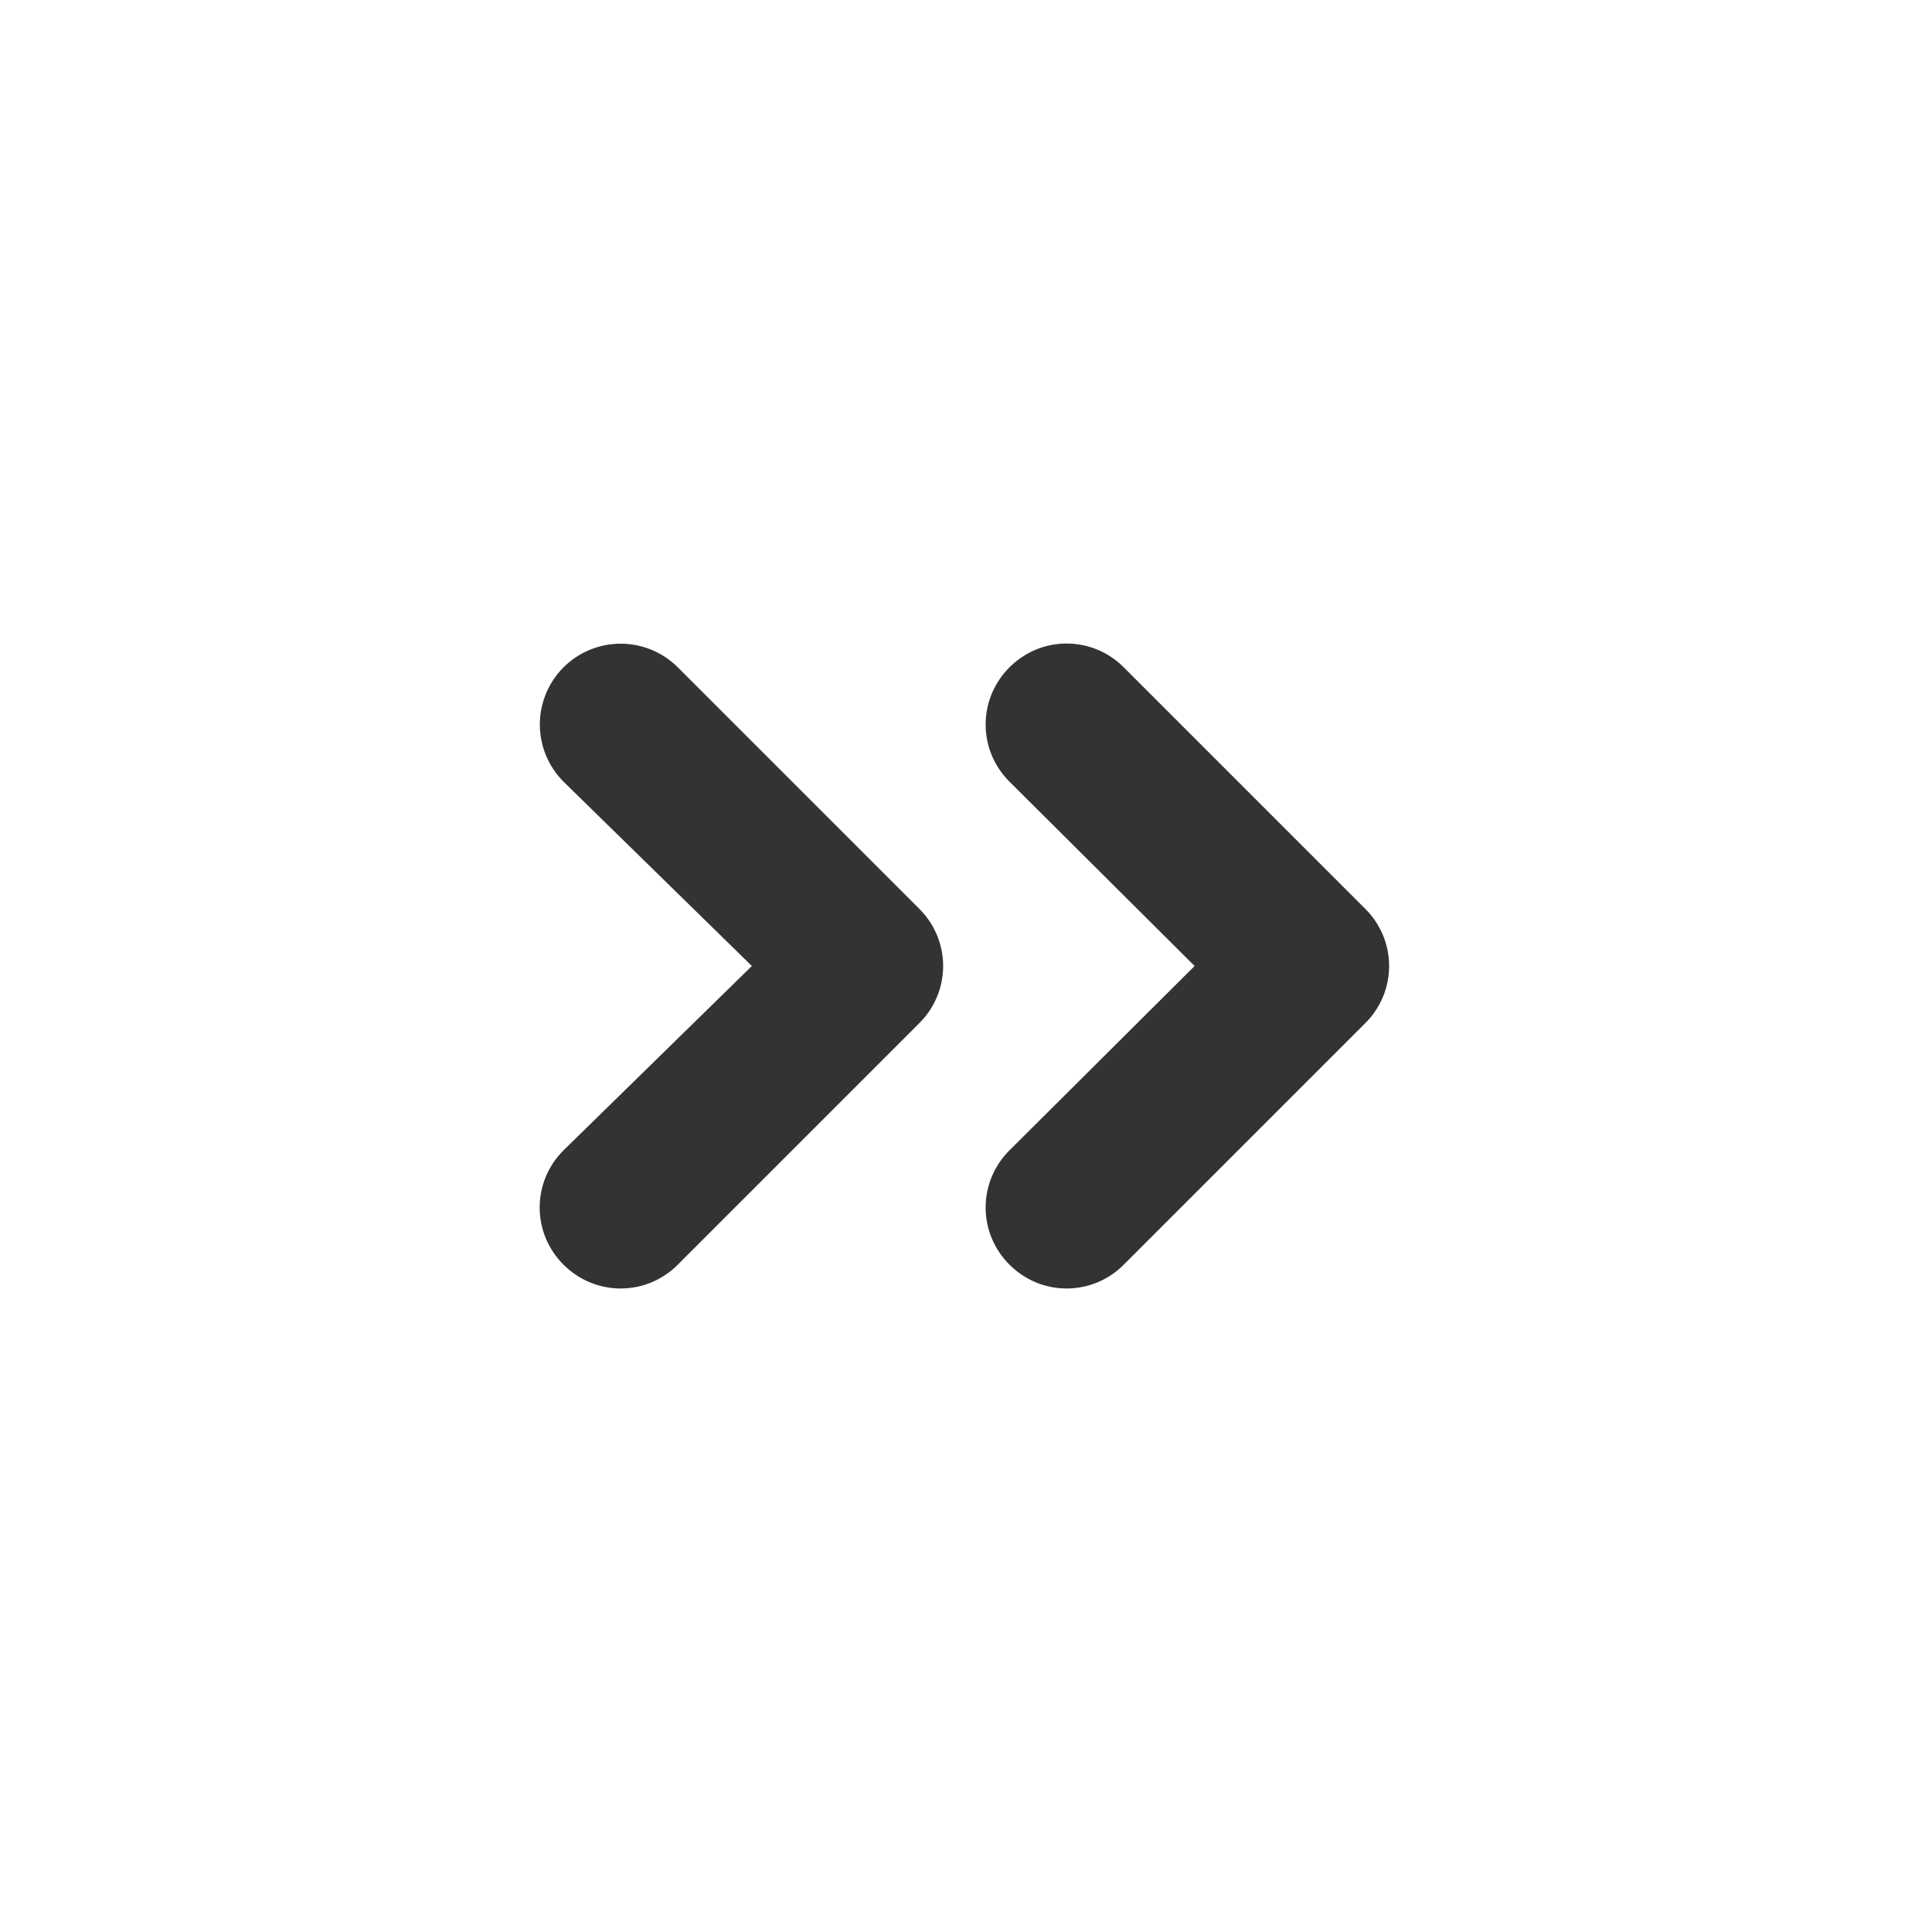 <svg width="24" height="24" viewBox="0 0 24 24" fill="none" xmlns="http://www.w3.org/2000/svg">
<path d="M12.54 8.29C12.633 8.196 12.744 8.122 12.865 8.071C12.987 8.02 13.118 7.994 13.25 7.994C13.382 7.994 13.513 8.02 13.635 8.071C13.756 8.122 13.867 8.196 13.96 8.29L16.96 11.29C17.054 11.383 17.128 11.494 17.179 11.615C17.23 11.737 17.256 11.868 17.256 12C17.256 12.132 17.23 12.263 17.179 12.385C17.128 12.506 17.054 12.617 16.96 12.71L13.96 15.71C13.867 15.804 13.756 15.878 13.635 15.929C13.513 15.98 13.382 16.006 13.25 16.006C13.118 16.006 12.987 15.98 12.865 15.929C12.744 15.878 12.633 15.804 12.54 15.71C12.446 15.617 12.372 15.506 12.321 15.385C12.27 15.263 12.244 15.132 12.244 15C12.244 14.868 12.27 14.737 12.321 14.615C12.372 14.494 12.446 14.383 12.54 14.29L14.84 12L12.54 9.71C12.446 9.617 12.372 9.506 12.321 9.385C12.27 9.263 12.244 9.132 12.244 9C12.244 8.868 12.27 8.737 12.321 8.615C12.372 8.494 12.446 8.383 12.54 8.29ZM9.34 12L7 9.71C6.812 9.522 6.706 9.266 6.706 9C6.706 8.734 6.812 8.478 7 8.29C7.188 8.102 7.444 7.996 7.71 7.996C7.976 7.996 8.232 8.102 8.42 8.29L11.42 11.29C11.514 11.383 11.588 11.494 11.639 11.615C11.69 11.737 11.716 11.868 11.716 12C11.716 12.132 11.69 12.263 11.639 12.385C11.588 12.506 11.514 12.617 11.42 12.71L8.42 15.71C8.327 15.804 8.216 15.878 8.095 15.929C7.973 15.98 7.842 16.006 7.71 16.006C7.578 16.006 7.447 15.98 7.325 15.929C7.204 15.878 7.093 15.804 7 15.71C6.906 15.617 6.832 15.506 6.781 15.385C6.73 15.263 6.704 15.132 6.704 15C6.704 14.868 6.73 14.737 6.781 14.615C6.832 14.494 6.906 14.383 7 14.29L9.34 12Z" fill="#333333"/>
</svg>
